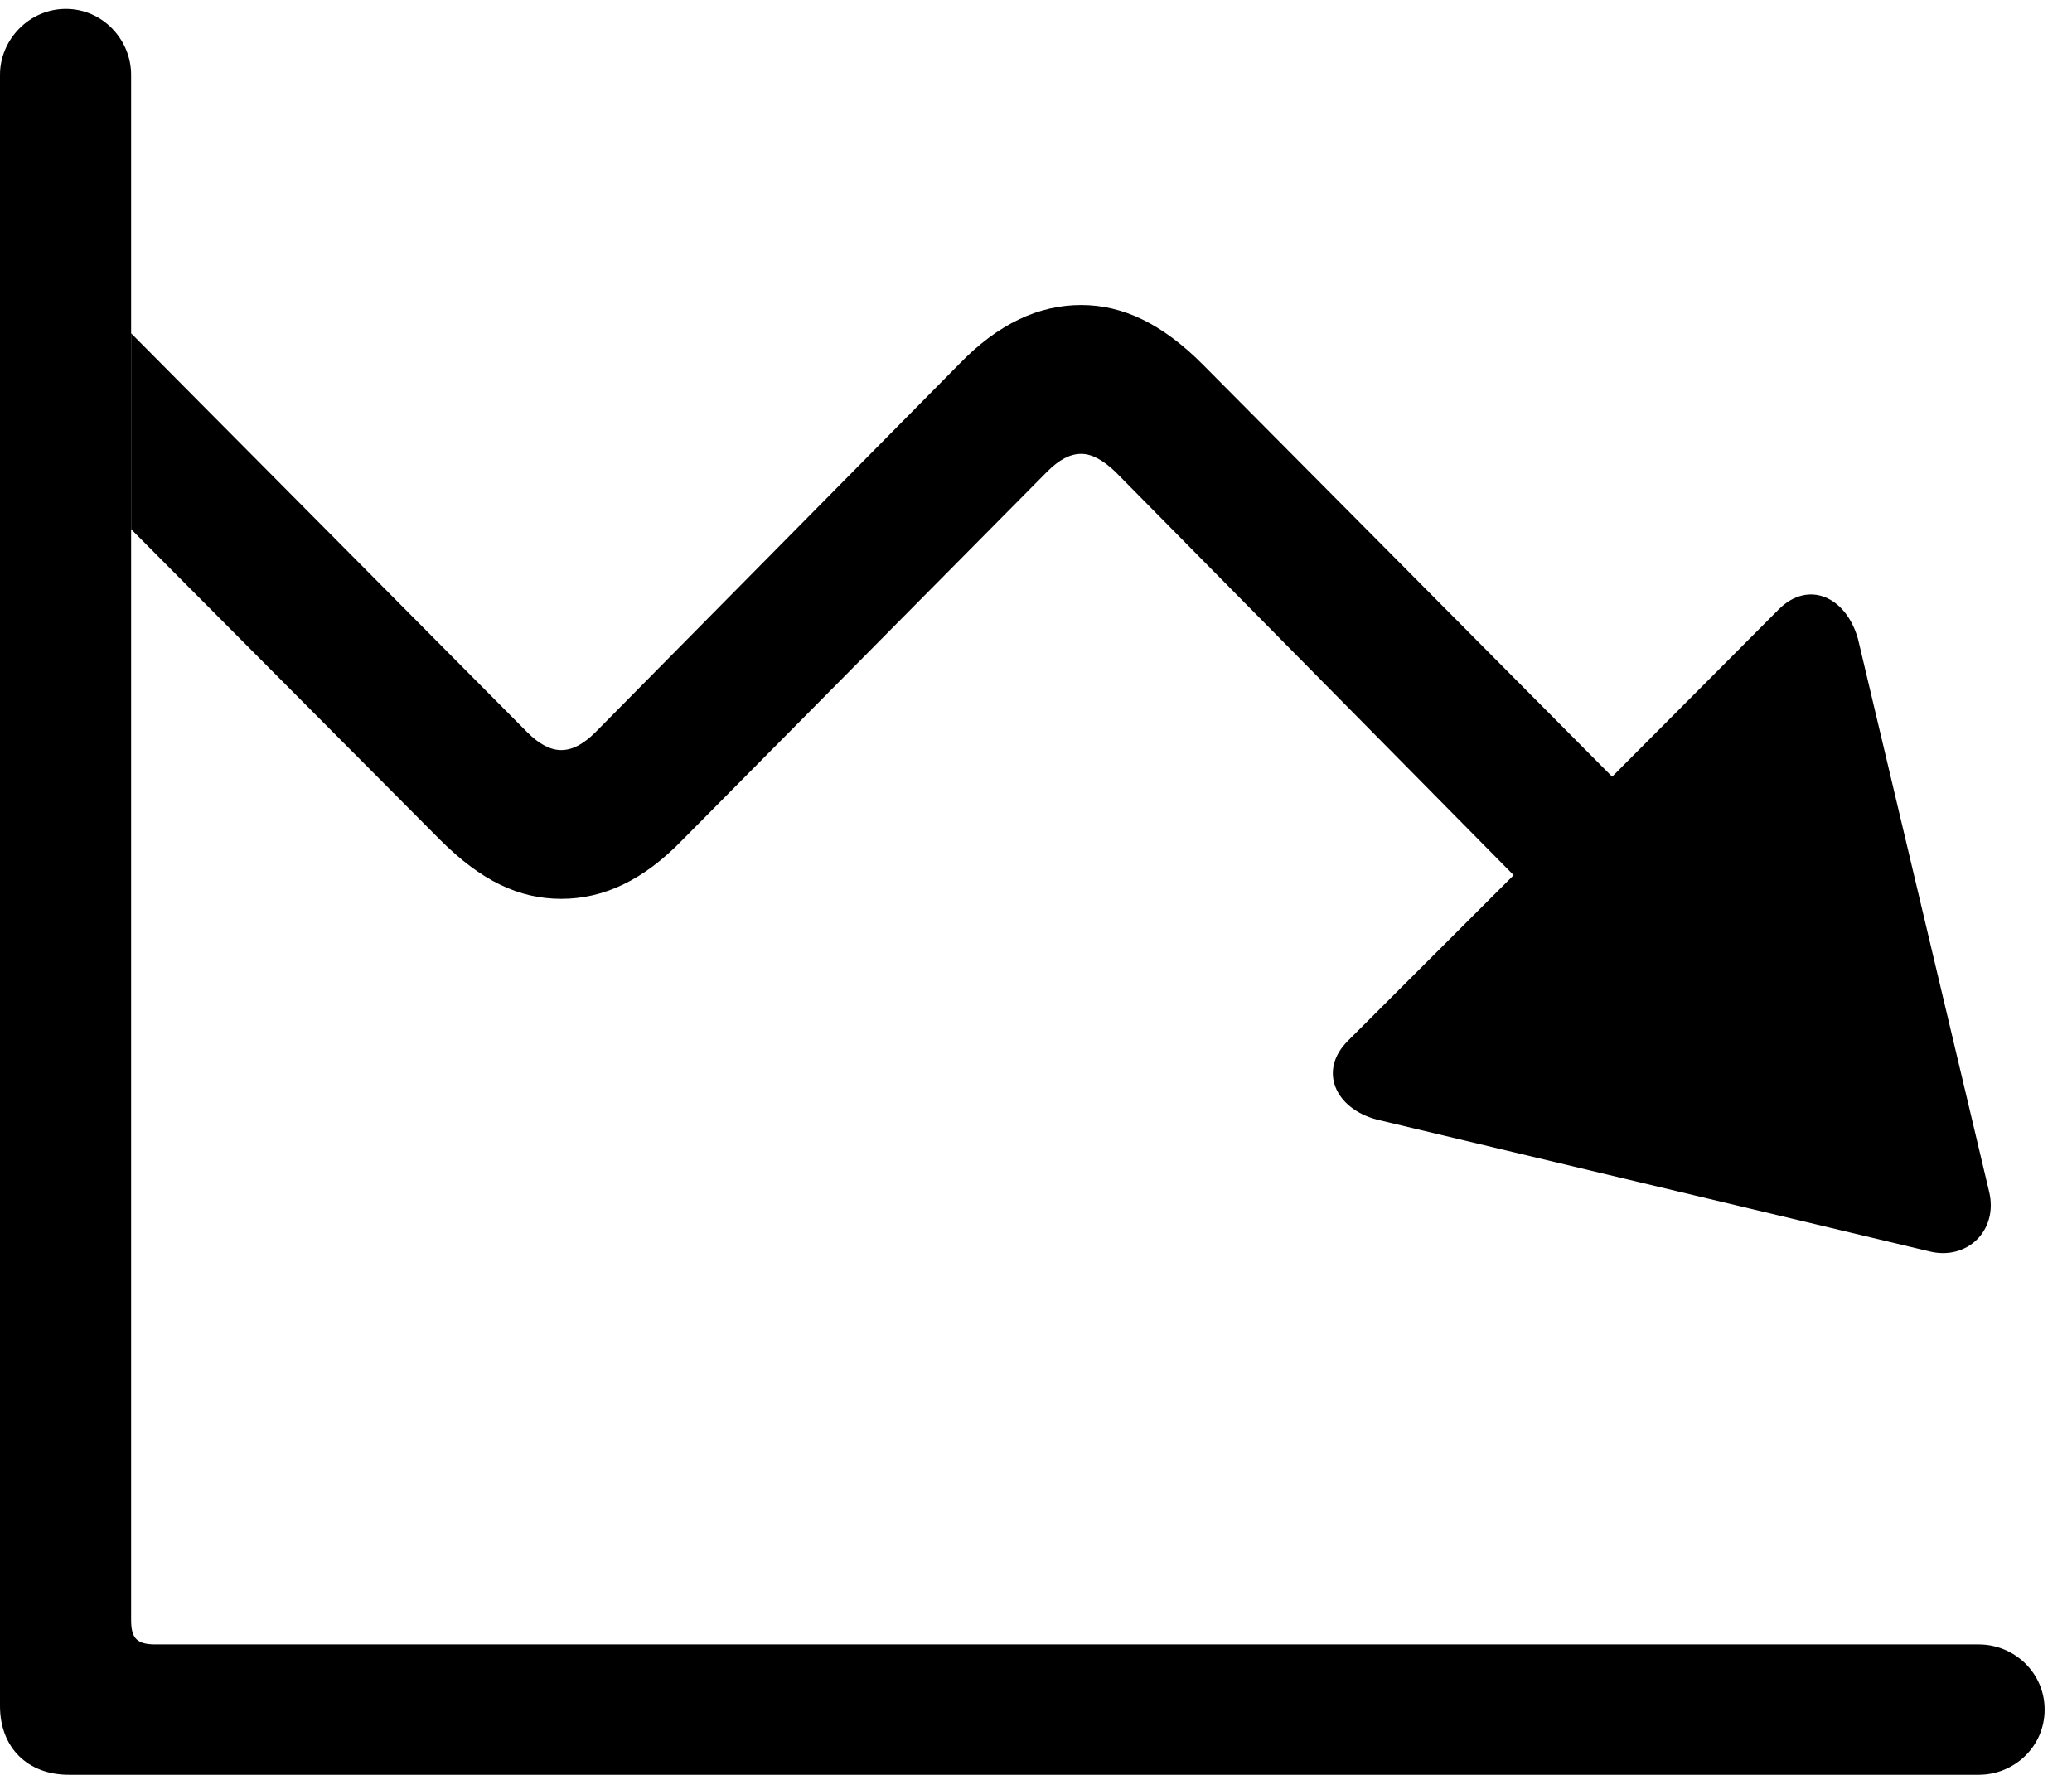 <svg version="1.1" xmlns="http://www.w3.org/2000/svg" xmlns:xlink="http://www.w3.org/1999/xlink" width="27.324" height="23.408" viewBox="0 0 27.324 23.408">
 <g>
  <rect height="23.408" opacity="0" width="27.324" x="0" y="0"/>
  <path d="M15.859 4.805L21.26 10.244L23.457 8.037C23.848 7.646 24.346 7.871 24.502 8.428L26.23 15.713C26.357 16.23 25.938 16.631 25.439 16.504L18.154 14.766C17.607 14.619 17.383 14.121 17.773 13.73L19.961 11.543L14.707 6.221C14.551 6.074 14.404 5.986 14.258 5.986C14.111 5.986 13.965 6.064 13.809 6.221L9.004 11.074C8.486 11.611 7.959 11.855 7.402 11.855C6.846 11.855 6.348 11.621 5.801 11.074L1.729 6.98L1.729 4.396L6.953 9.658C7.109 9.814 7.256 9.893 7.402 9.893C7.549 9.893 7.695 9.814 7.852 9.658L12.646 4.805C13.164 4.268 13.701 4.023 14.258 4.023C14.815 4.023 15.332 4.277 15.859 4.805Z" fill="currentColor"/>
  <path d="M0 22.5C0 23.047 0.361 23.408 0.908 23.408L26.094 23.408C26.562 23.408 26.963 23.037 26.963 22.549C26.963 22.061 26.562 21.689 26.094 21.689L2.051 21.689C1.807 21.689 1.729 21.611 1.729 21.367L1.729 0.986C1.729 0.527 1.357 0.117 0.869 0.117C0.381 0.117 0 0.527 0 0.986Z" fill="currentColor"/>
 </g>
</svg>
